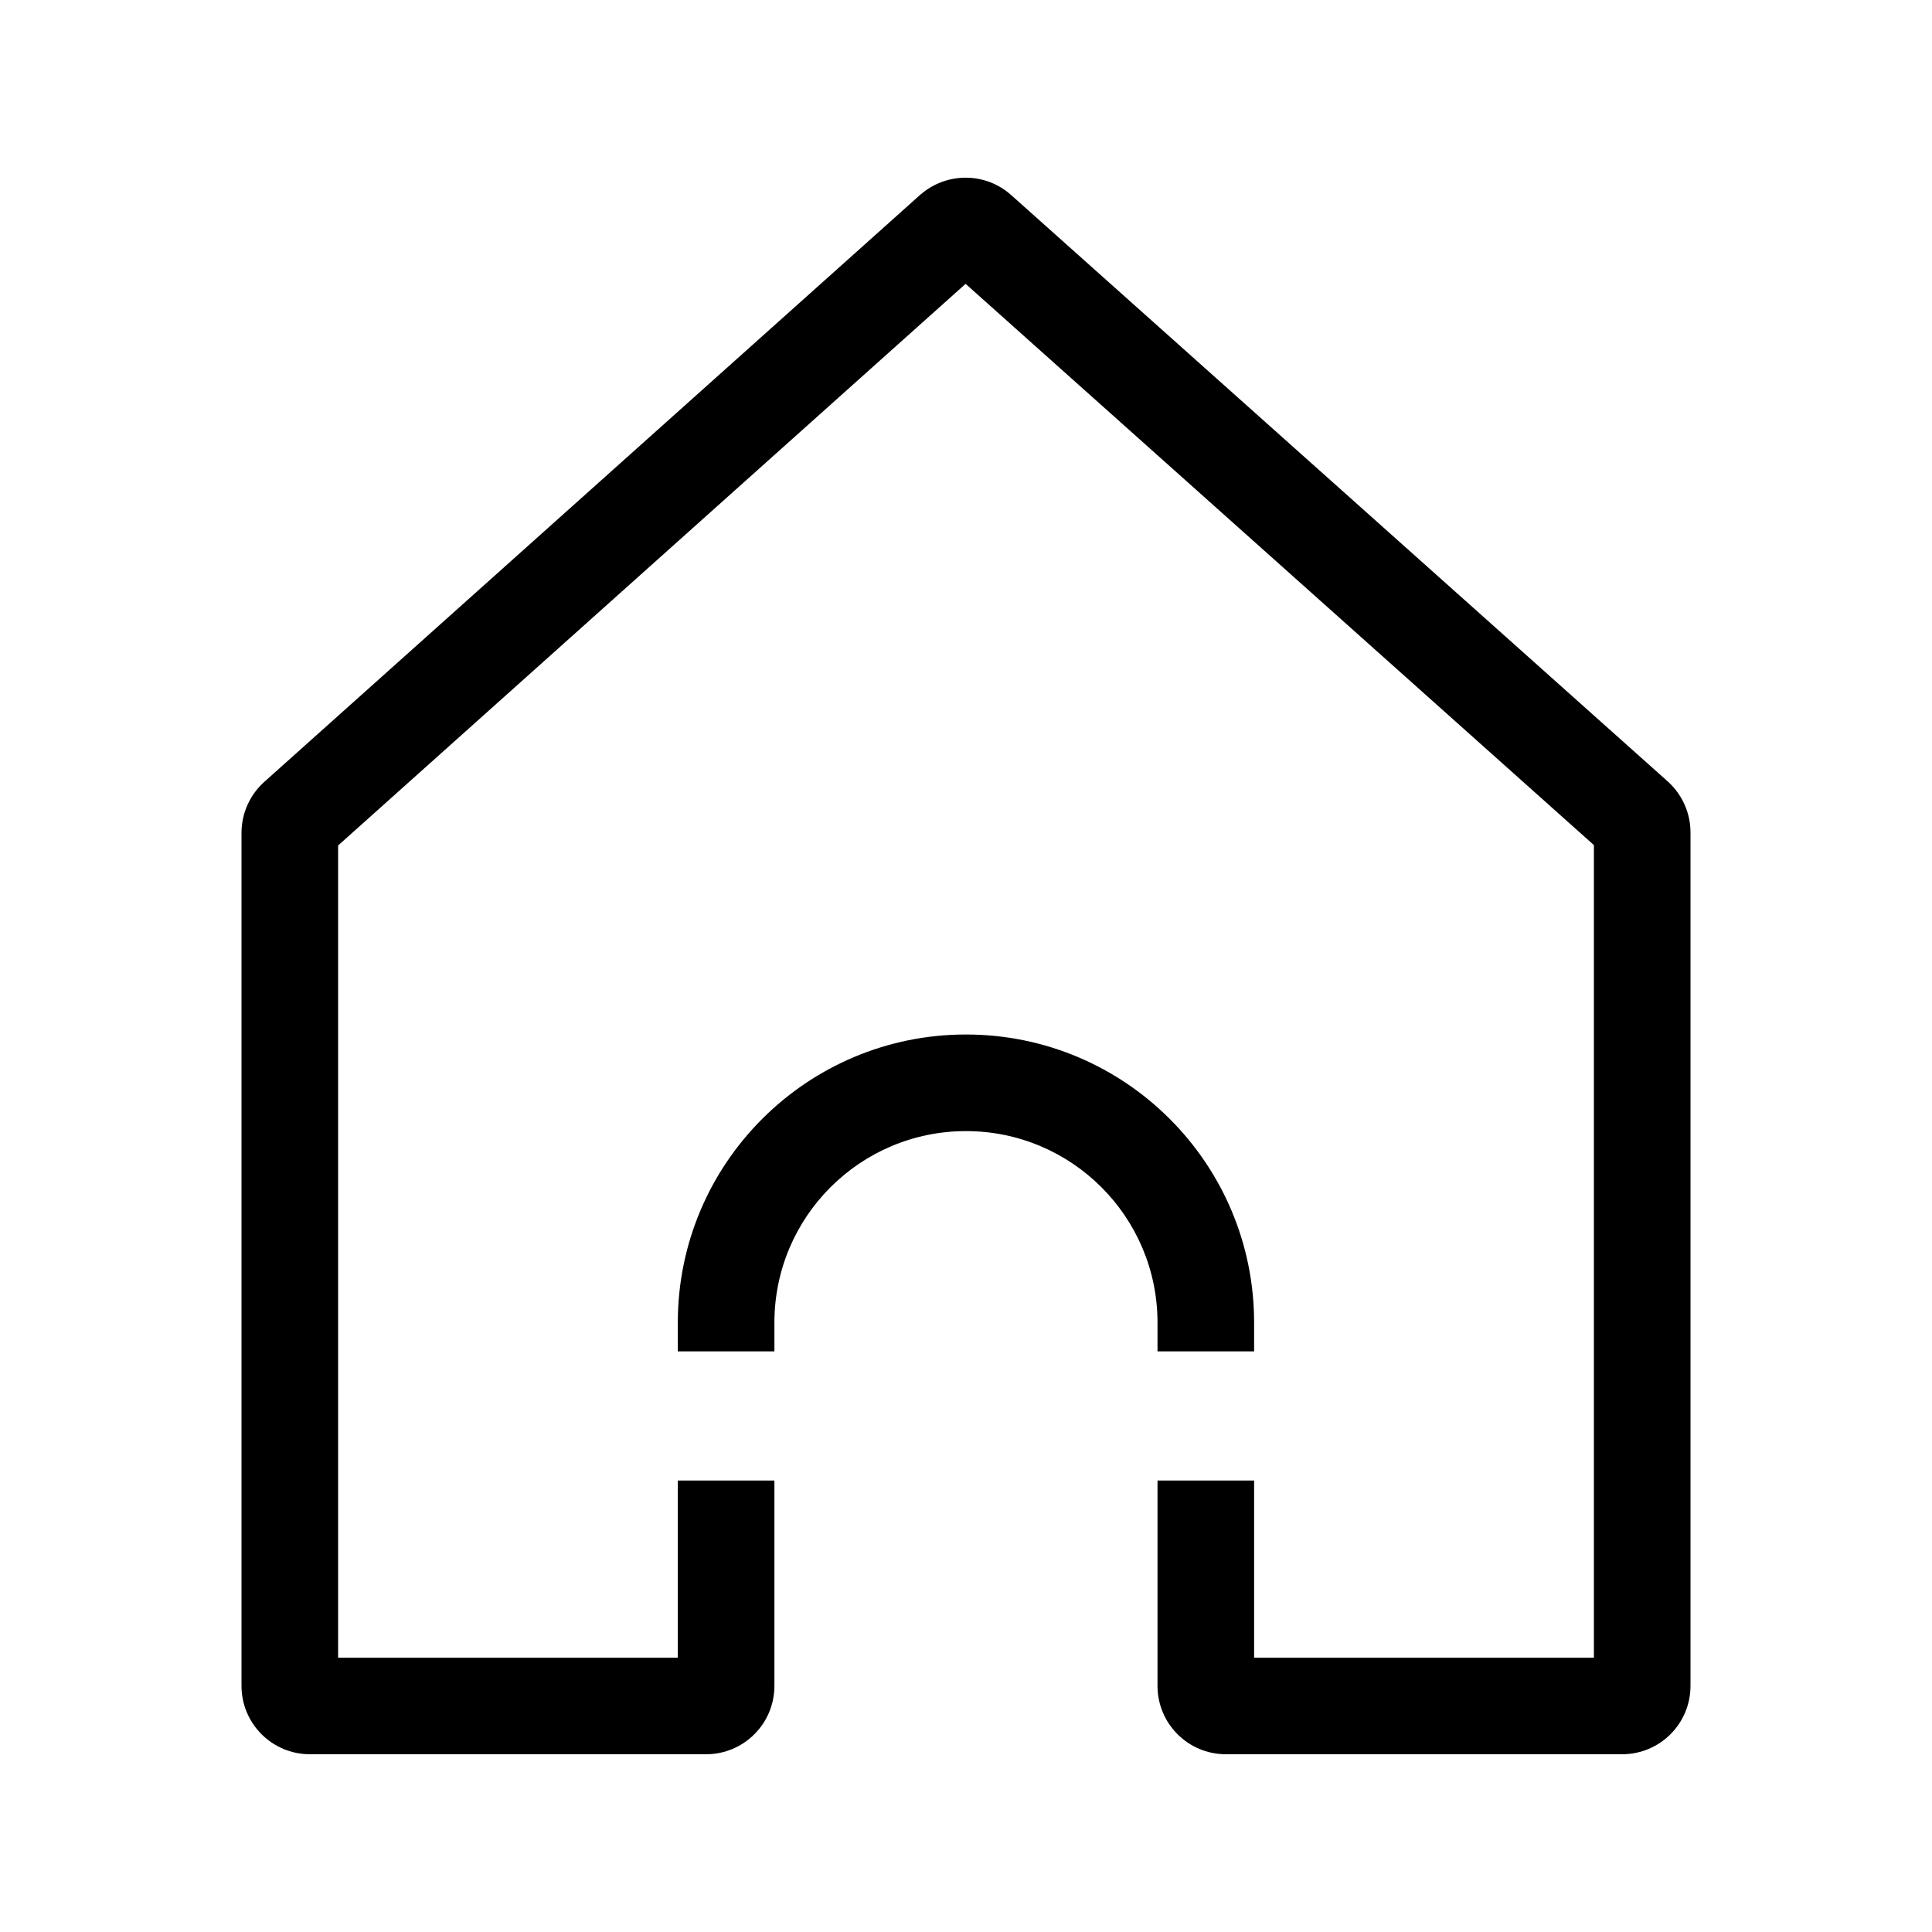 <svg width="24" height="24" viewBox="0 0 24 24" fill="none" xmlns="http://www.w3.org/2000/svg">
<path fill-rule="evenodd" clip-rule="evenodd" d="M11.995 3.526L4.2 10.503L4.2 20.592H8.42V18.392H9.62V20.942C9.62 21.412 9.24 21.792 8.77 21.792H3.85C3.381 21.792 3 21.412 3 20.942L3 10.346C3 10.095 3.111 9.861 3.295 9.702L11.439 2.413L11.446 2.408C11.766 2.138 12.242 2.138 12.561 2.423M11.995 3.526L19.8 10.498V20.592H15.579V18.392H14.379V20.942C14.379 21.412 14.759 21.792 15.229 21.792H20.15C20.62 21.792 21 21.412 21 20.942V10.341C21 10.099 20.897 9.869 20.717 9.707L12.561 2.423M8.42 16.43C8.42 14.453 10.023 12.851 12 12.851C13.976 12.851 15.579 14.453 15.579 16.43V16.787H14.379V16.43C14.379 15.116 13.313 14.051 12 14.051C10.686 14.051 9.62 15.116 9.62 16.43V16.787H8.42V16.43Z" fill="black"/>
</svg>
